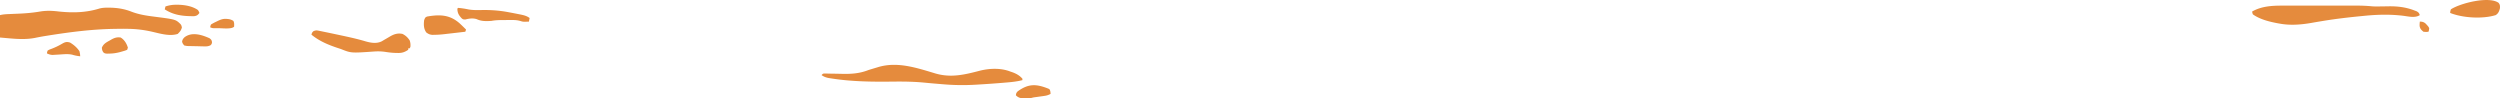 <svg xmlns="http://www.w3.org/2000/svg" viewBox="0 689.08 3459.97 136.15"><path d="M149.938 699.688c.831.005 1.663.01 2.52.017 10.133.195 19.746 1.718 29.213 5.432 10.545 4.094 21.093 5.653 32.267 7.05 29.123 3.766 29.123 3.766 35.835 10.208C251 724 251 724 251.75 727c-1.041 4.166-2.71 5.96-5.75 9-11.07 3.69-24.629-.535-35.684-3.055C199.478 730.49 189.112 729.2 178 729l-3.746-.086c-4.421-.045-8.834.007-13.254.086l-3.53.054c-30.982.528-61.02 4.473-91.599 9.325l-2.567.404a320.874 320.874 0 0 0-14.987 2.775c-12.265 2.338-24.714 1.57-37.067.442L0 741v-31c4.138-1.035 8.022-1.27 12.254-1.43l5.033-.222c2.612-.112 5.224-.221 7.837-.322 10.295-.406 20.276-1.272 30.436-3.007 8.837-1.484 16.957-1.08 25.815-.019 19.082 2.023 37.712 1.64 56.203-4.113 4.198-1.088 8.042-1.23 12.36-1.2zM1294.582 790.738c21.51 6.291 40.275 1.751 61.523-3.804 13.35-3.302 28.919-3.965 41.895 1.066l2.629.879c5.61 1.998 10.427 4.55 14.371 9.121v2c-8.204 2.12-16.456 2.82-24.875 3.5l-2.286.19a1447.726 1447.726 0 0 1-35.651 2.497l-2.17.13c-15.45.909-30.497.65-45.893-.692l-4.547-.383-2.298-.194-4.723-.395a800.456 800.456 0 0 1-13.064-1.203c-14.734-1.432-29.297-1.599-44.092-1.429-19.394.205-38.741.197-58.089-1.333l-2.345-.18c-8.292-.653-16.517-1.644-24.737-2.926l-2.272-.337c-4.252-.705-7.429-1.755-10.958-4.245 2-2 2-2 3.917-2.207l2.37.06 2.695.049 2.932.078c2.063.03 4.125.06 6.188.088 3.24.056 6.48.118 9.72.2 13.484.317 24.585-.38 37.178-5.268a287.487 287.487 0 0 1 5.762-1.766l2.51-.757 2.416-.727 2.544-.773c26.803-8.065 53.432 1.002 79.35 8.761zM3158.376 696.87l3.699-.005c3.329-.003 6.657-.003 9.986 0 3.5.003 7 0 10.501 0 5.881-.003 11.762 0 17.643.005 6.77.005 13.541.003 20.312-.002 5.838-.005 11.675-.005 17.512-.003 3.476.002 6.951.002 10.427-.001 3.883-.004 7.767.001 11.65.007l3.43-.007c6.331.017 12.564.31 18.867.915 3.668.312 7.252.281 10.933.213l4.477-.05c2.279-.031 4.557-.067 6.836-.113 12.811-.246 24.503.973 36.601 5.608l3.203 1.184c2.785 1.508 3.523 2.437 4.547 5.379-6.584 4.39-16.148 1.709-23.626.83-17.993-2.086-35.36-1.631-53.374.17l-2.445.238c-17.89 1.745-35.737 3.746-53.48 6.645l-2.97.484c-4.68.77-9.356 1.565-14.026 2.397-14.48 2.517-29.195 3.688-43.766 1.048l-2.346-.4c-11.792-2.147-25.092-5.43-34.967-12.412-.816-2.184-.816-2.184-1-4 12.744-7.247 27.018-8.155 41.376-8.13zM441.43 731.66l2.97.59 3.6.75 4.462.917c5.268 1.09 10.528 2.21 15.788 3.333l2.829.601c11.728 2.498 23.41 5.042 34.908 8.472 7.226 2.063 15.06 3.403 22.087.068a114.494 114.494 0 0 0 3.614-2.141l1.944-1.107A295.622 295.622 0 0 0 539 740c5.909-3.526 11.11-5.441 18-4 4.417 2.183 7.28 4.92 10 9 1.074 3.223 1.307 5.626 1 9l-1 2h-2v2c-5.108 3.366-8.819 4.604-15 4.375l-2.246-.037c-4.8-.127-9.444-.66-14.192-1.4-5.506-.829-10.541-.954-16.062-.563-31.504 2.21-31.504 2.21-45.5-3.375a350.34 350.34 0 0 0-3.996-1.32c-13.233-4.338-26.22-9.693-37.004-18.68 1-3 1-3 2.875-4.813 3.35-1.273 4.177-1.205 7.555-.527zM636.313 721.563c2.96 2.75 5.843 5.567 8.687 8.437l-1 3-12.438 1.438-3.529.408c-2.293.265-4.587.528-6.881.791-1.918.221-3.836.445-5.753.675-4.557.537-9.055.876-13.649.938l-3.516.078c-3.573-.362-5.38-1.191-8.234-3.328-3.725-5.138-3.712-10.879-3-17 1.47-3.735 1.47-3.735 4-5 17.663-3.076 31.468-2.743 45.313 9.563zM3458 693c2.052 2.612 2 4.009 1.938 7.375-1.114 4.306-2.158 7.215-5.938 9.625-18.059 5.592-45.492 4.003-63-3 .176-2.344.176-2.344 1-5 13.232-8.583 52.722-18.548 66-9zM634 700c4.752.383 9.295 1.054 13.953 2.047 6.67 1.227 13.165 1.047 19.922.89 12.364-.127 23.995.743 36.125 3.063l3.142.584c3.29.62 6.575 1.262 9.858 1.916l3.097.61c4.813 1.01 8.872 1.902 12.903 4.89l-1 5c-1.354.055-2.708.093-4.063.125l-2.285.07C723 719 723 719 719.774 718.002c-3.79-1.006-6.901-1.246-10.81-1.232l-3.95.005-2.03.02c-2.045.017-4.09.02-6.134.02-5.755.025-11.18.16-16.85 1.185-7.15.431-13.493.66-20.074-2.328-5.008-1.747-10.608-1.03-15.614.328-3.312 0-3.312 0-5.261-1.469C634.996 710.255 633 706.92 633 701l1-1zM1451.336 811.934C1453 813 1453 813 1453.75 816.125L1454 819c-2.894 1.605-5.353 2.366-8.625 2.816l-2.64.377-2.735.37c-1.792.25-3.584.5-5.375.753l-2.398.327c-2.219.322-2.219.322-4.325.89-2.787.685-5.475.638-8.34.654l-3.37.043c-4.314-.311-7.12-1.157-10.192-4.23.204-2.592.72-3.72 2.566-5.563 14.992-10.796 25.607-10.363 42.77-3.503zM167 741c5.19 3.162 8.251 8.316 10 14l-1 3c-2.766 1.133-2.766 1.133-6.25 2.125l-3.453 1.008c-5.08 1.336-9.654 2.044-14.922 2.117l-3.414.078C145 763 145 763 143.156 761.633c-1.61-2.273-2.023-3.846-2.156-6.633 2.229-5.227 5.981-7.198 10.75-9.813l2.094-1.232c4.503-2.518 7.877-3.698 13.156-2.955zM243.938 695.625l2.21.003c9.418.2 20.036 1.865 27.852 7.372 1.313 2.188 1.313 2.188 2 4-2.402 3.126-3.575 3.94-7.547 4.496-1.401.006-2.803-.015-4.203-.058l-2.264-.045c-12.444-.41-23.387-2.454-33.986-9.393l1-4c5.034-1.636 9.624-2.387 14.938-2.375zM290 742c2.398 1.906 2.905 2.455 3.438 5.5-.438 2.5-.438 2.5-1.983 4.14-3.372 1.868-6.43 1.724-10.178 1.61l-2.248-.044c-1.564-.036-3.128-.08-4.692-.132a377.502 377.502 0 0 0-7.183-.133c-1.521-.04-3.043-.083-4.564-.129l-2.169-.016c-2.023-.089-2.023-.089-5.421-.796-1.994-2.395-1.994-2.395-3-5 .37-2.963 1.344-4.363 3.469-6.426 10.25-7.71 23.874-3.315 34.531 1.426zM97 748c5.208 3.14 9.605 6.959 13 12 .813 3.875.813 3.875 1 7-3.656-.457-6.897-.968-10.426-2.07-5.874-1.499-11.77-.813-17.761-.43-2.306.146-4.612.282-6.918.406l-3.068.198c-3.034-.112-5.098-.816-7.827-2.104.156-1.848.156-1.848 1-4 2.406-1.309 2.406-1.309 5.5-2.438 4.767-1.838 9.15-3.883 13.563-6.449C89.593 747.51 91.76 746.388 97 748zM314.5 715.313l2.281.238c2.382.482 4.144 1.189 6.219 2.449 1.366 2.732 1.128 4.982 1 8-3.764 3.764-15.71 2.109-20.938 2.125l-2.548.014-2.416-.006-2.172-.004C294 728 294 728 291 727c.074-1.77.074-1.77 1-4a59.27 59.27 0 0 1 6.813-3.688l1.908-.931c4.88-2.34 8.4-3.686 13.779-3.068zM3349 719c3.342 0 5.415.509 7.992 2.672 3.674 3.925 3.674 3.925 5.008 6.328-.309 2.766-.309 2.766-1 5-3.188.375-3.188.375-7 0-3.08-2.621-4.743-4.158-5.305-8.18-.008-2.195-.008-2.195.305-5.82z" fill="#E58B3D"/></svg>